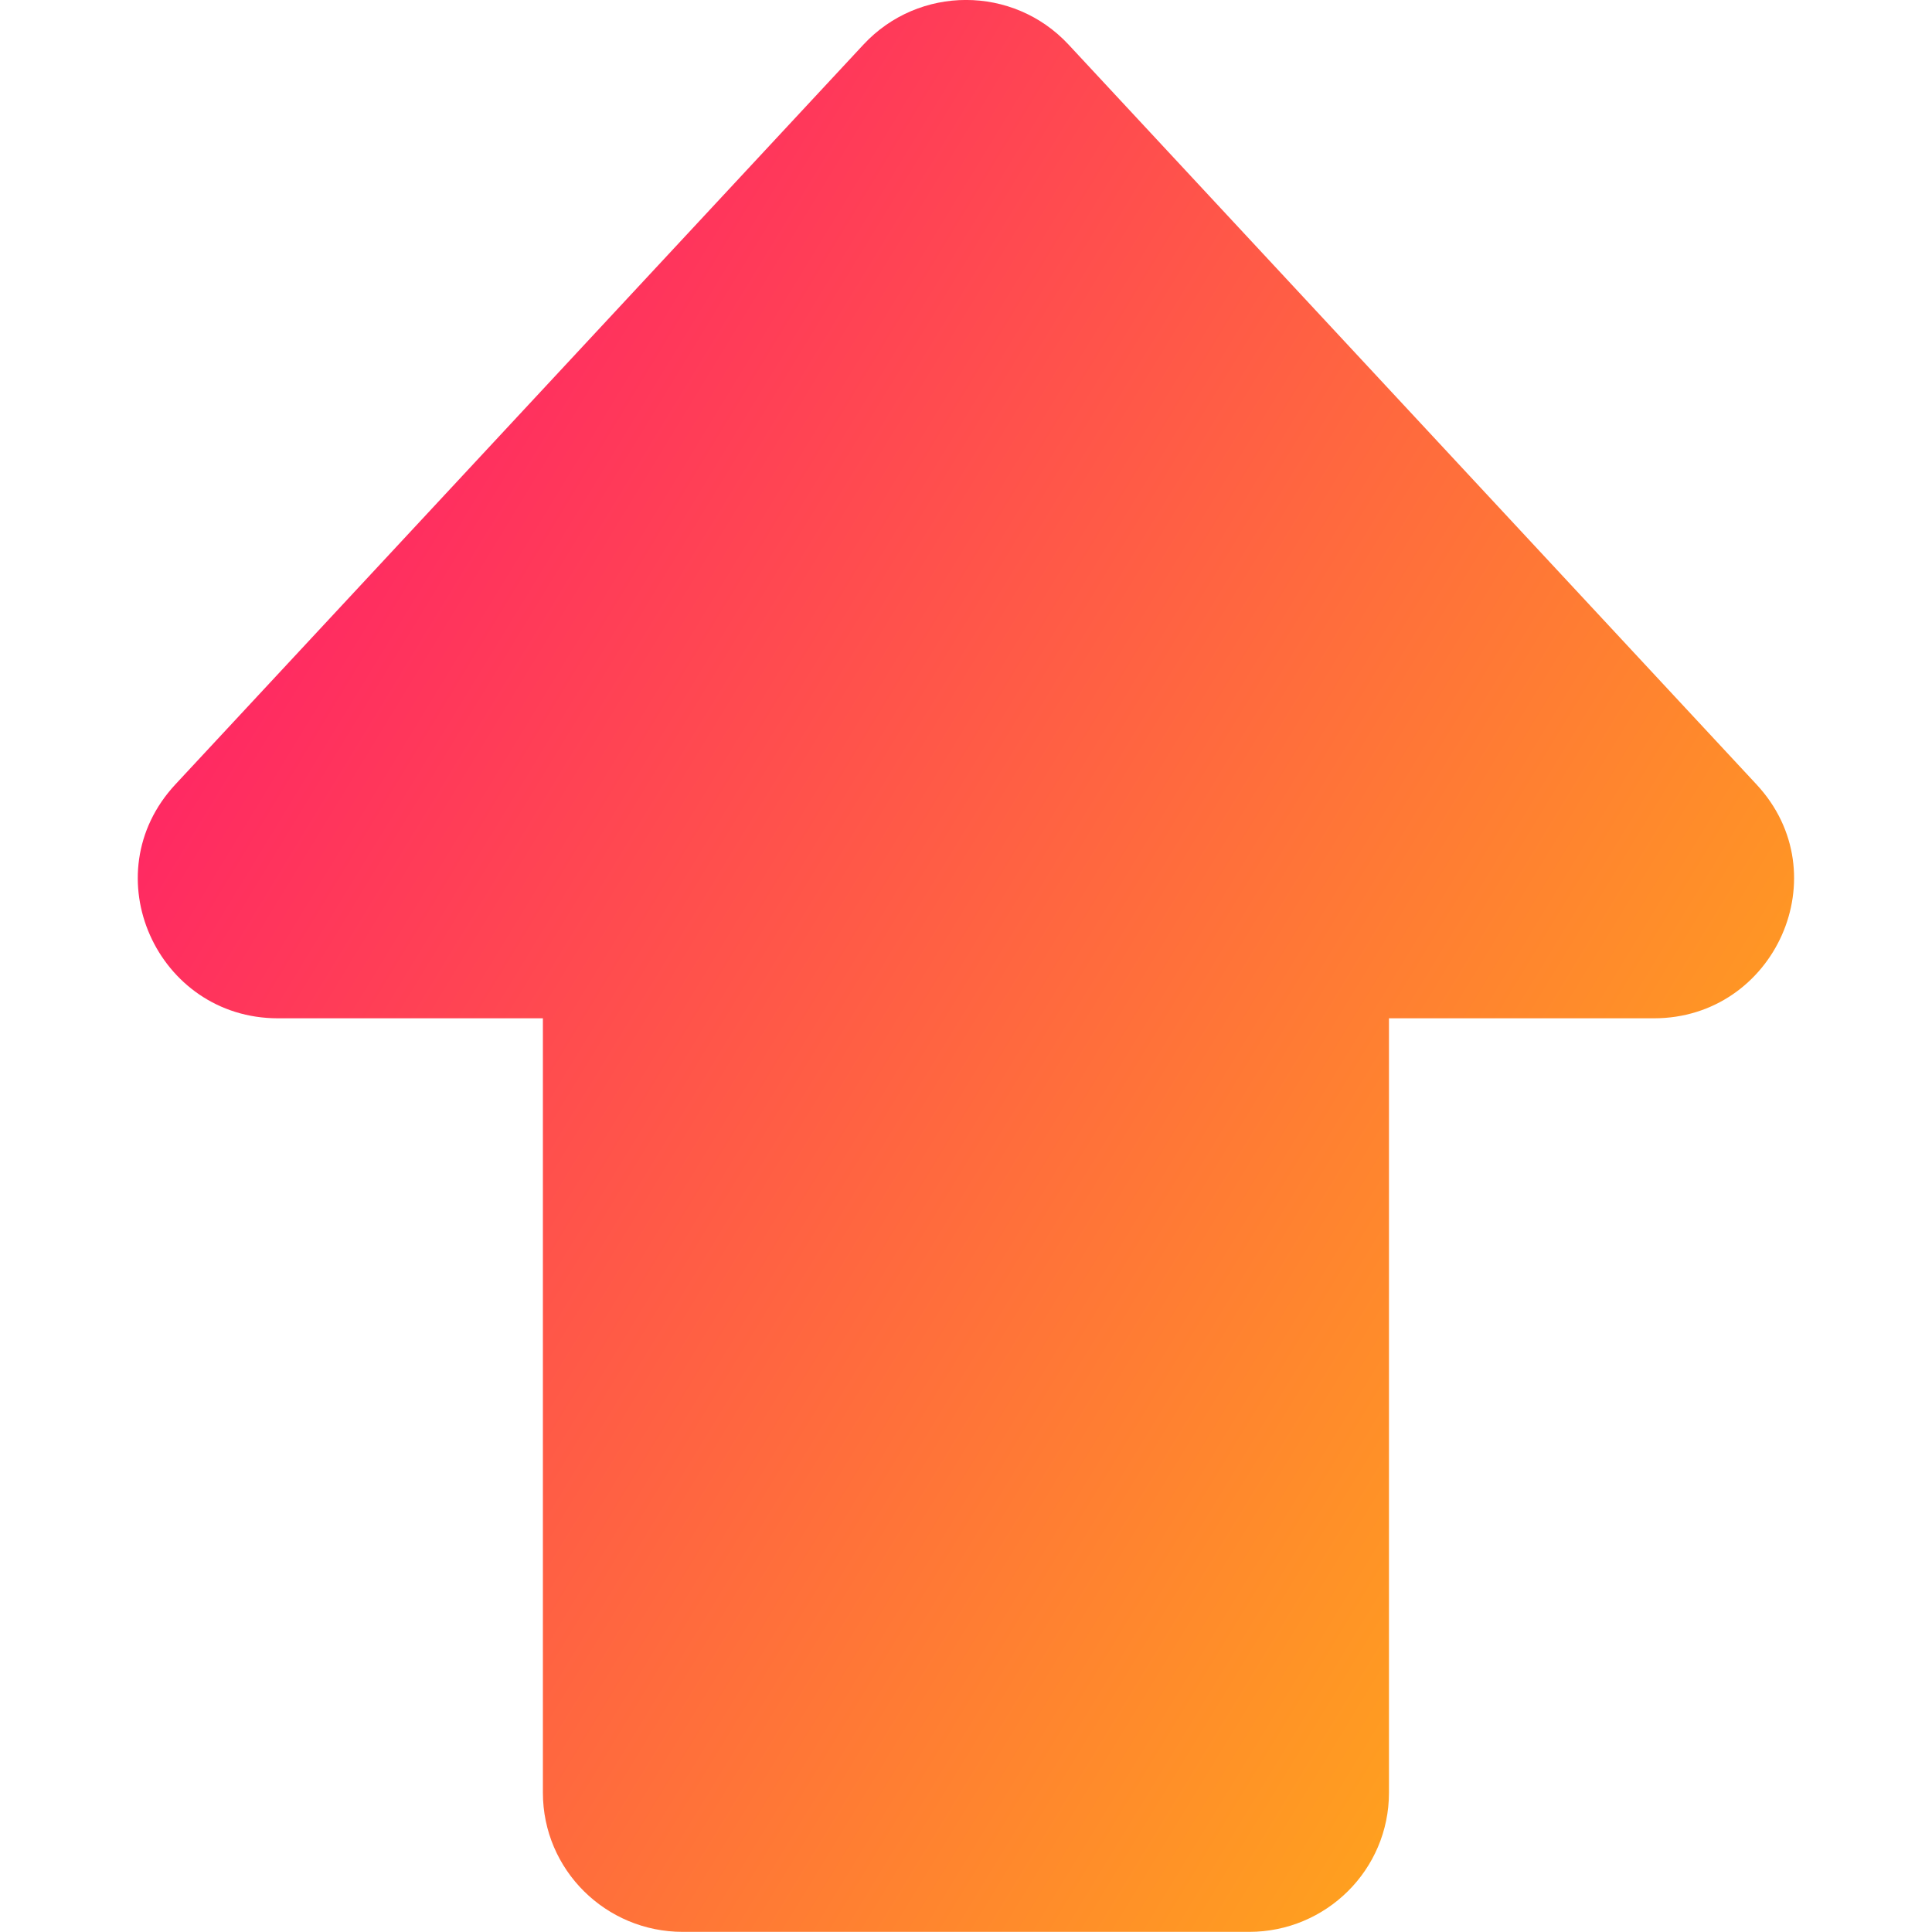 <svg xmlns="http://www.w3.org/2000/svg" fill="none" viewBox="0 0 14 14" id="Shift--Streamline-Core-Gradient">
  <desc>
    Shift Streamline Icon: https://streamlinehq.com
  </desc>
  <g id="Free Gradient/Computer Devices/shift--key-shift-up-arrow-keyboard">
    <path id="Union" fill="url(#paint0_linear_14402_13133)" fill-rule="evenodd" d="M7.743.323c-.401-.431-1.085-.431-1.486 0L1.271 5.684c-.606.652-.133 1.695.743 1.695h1.92v5.611c0 .561.457 1.009 1.013 1.009h4.105c.556 0 1.013-.448 1.013-1.009V7.379h1.92c.876 0 1.349-1.044.743-1.695L7.743.323Z" clip-rule="evenodd"></path>
  </g>
  <defs>
    <linearGradient id="paint0_linear_14402_13133" x1="14.042" x2="-3.727" y1="16.965" y2="6.143" gradientUnits="userSpaceOnUse">
      <stop stop-color="#ffd600"></stop>
      <stop offset="1" stop-color="#ff007a"></stop>
    </linearGradient>
  </defs>
</svg>